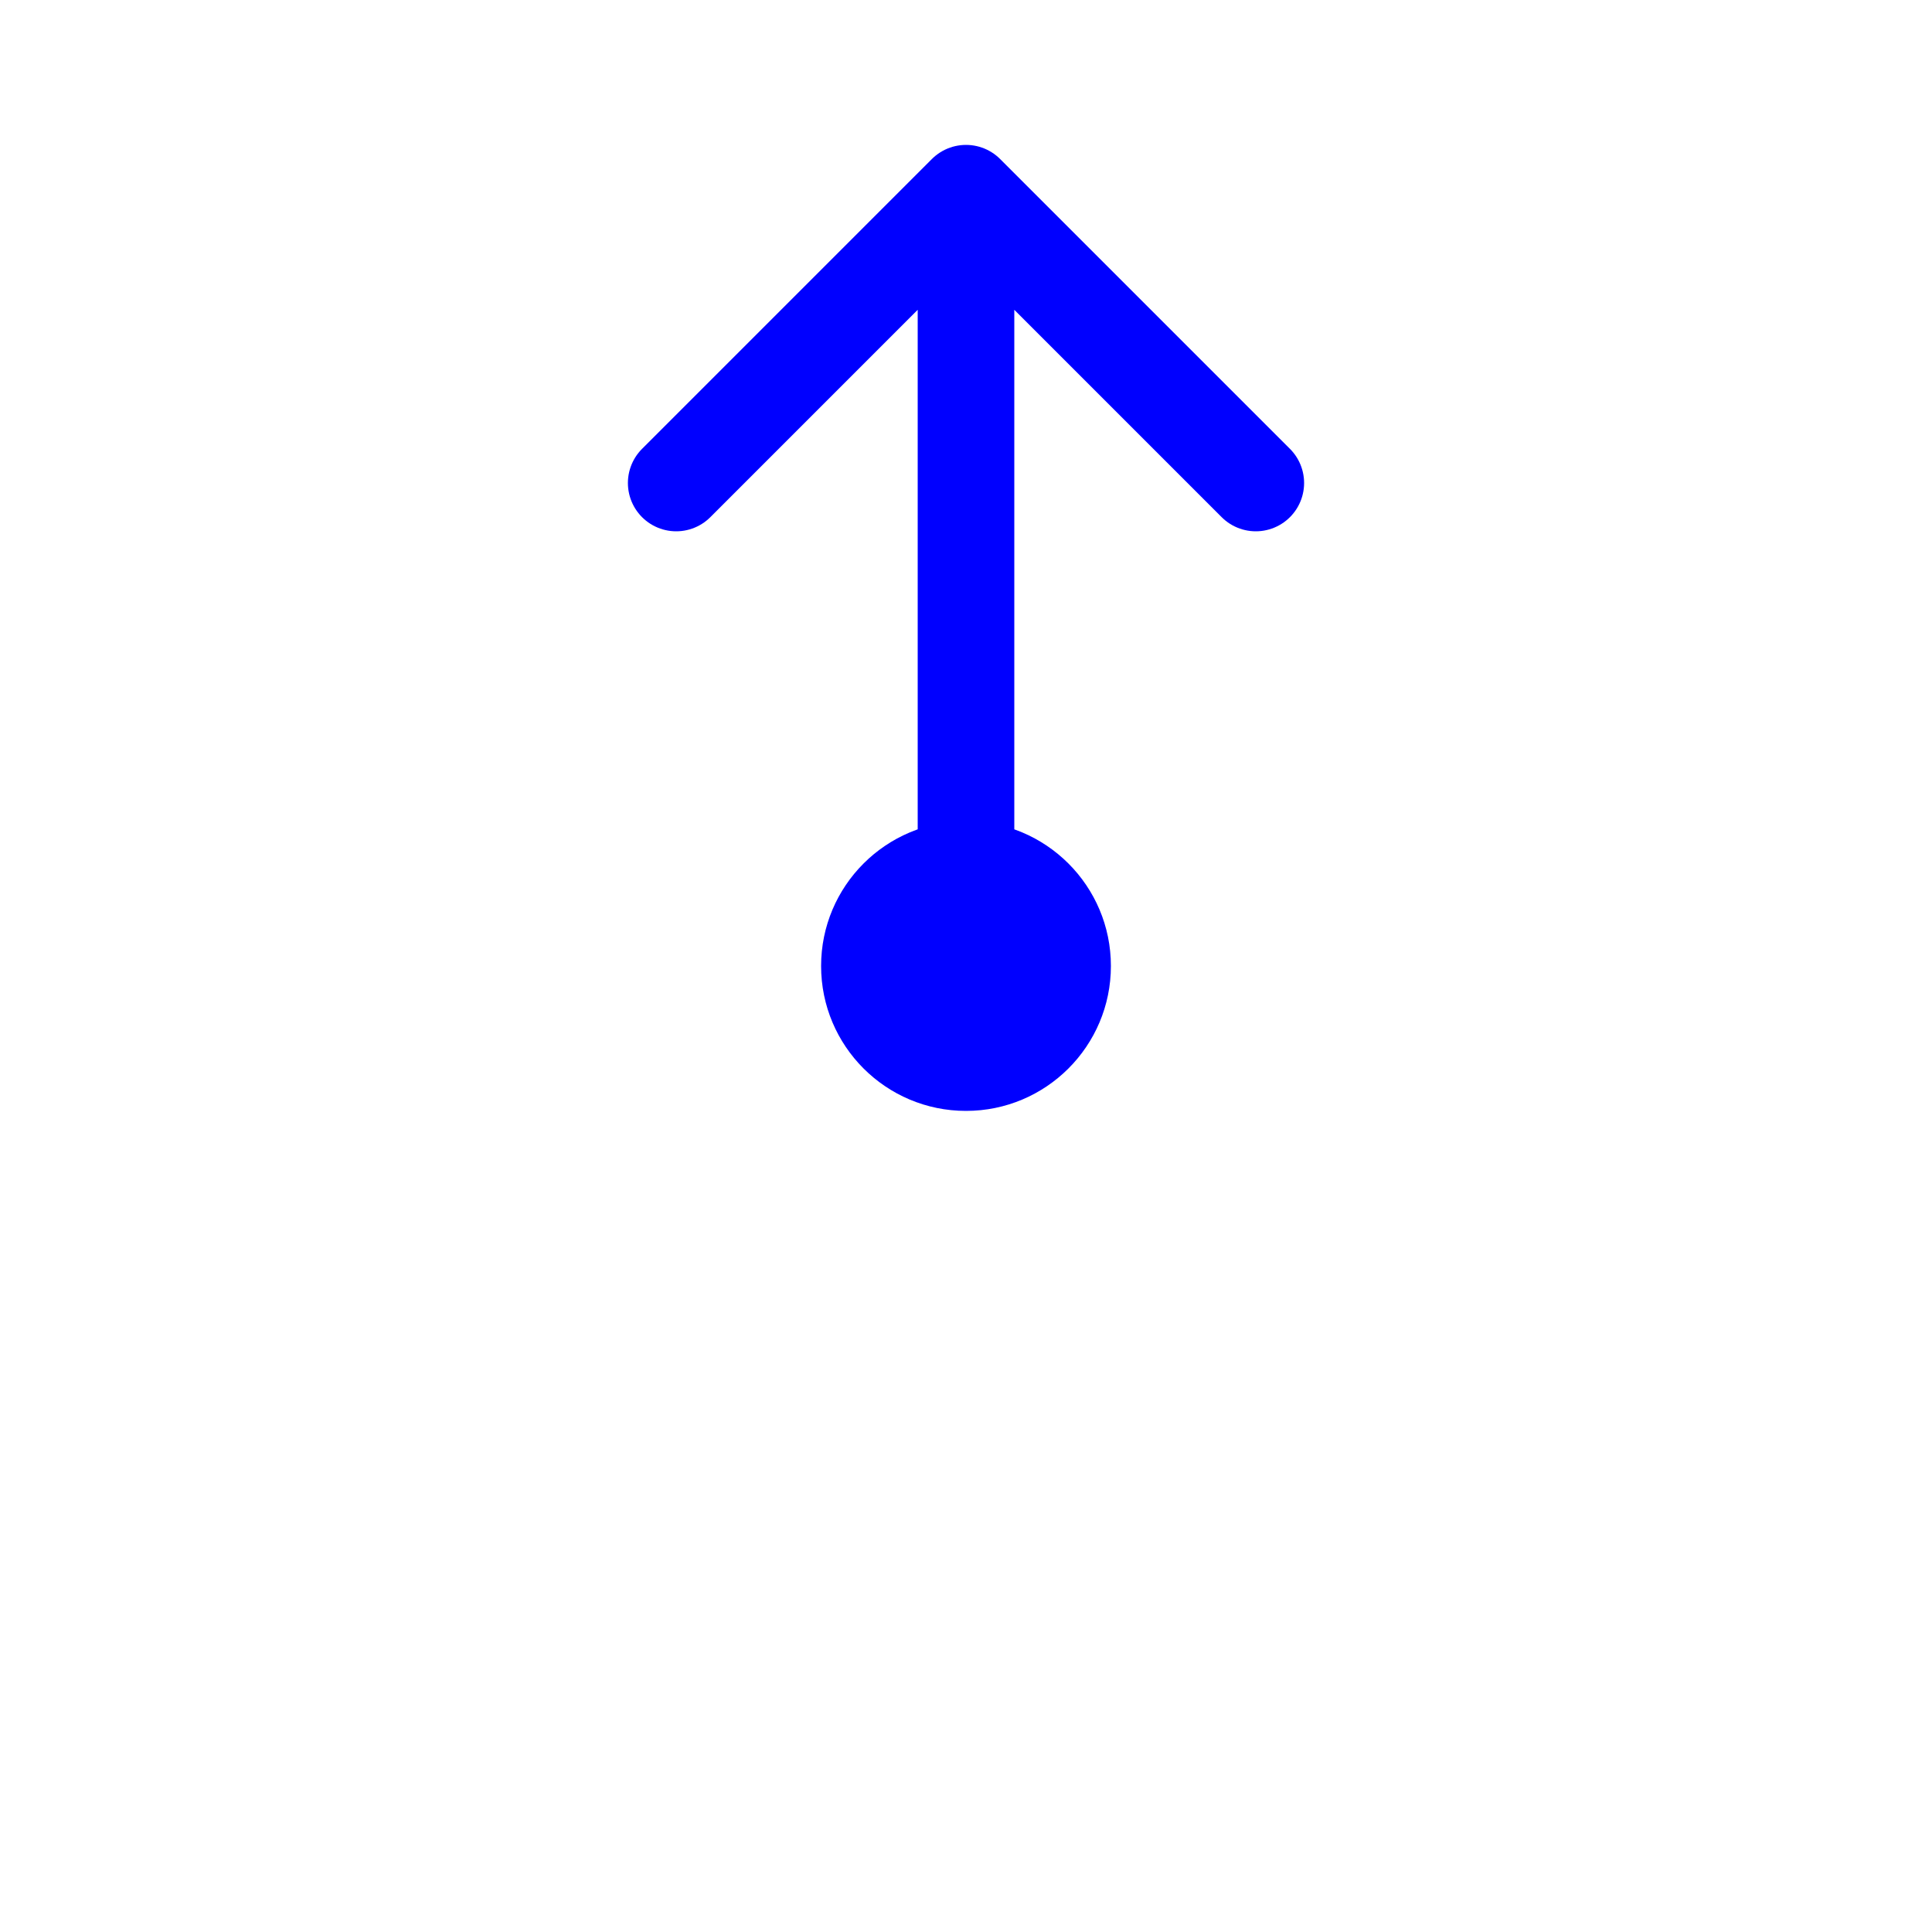 <?xml version="1.0" encoding="utf-8"?>
<svg width="800px" height="800px" viewBox="0 0 24 40" 
     fill="none" xmlns="http://www.w3.org/2000/svg">
  <g transform="rotate(90, 12, 12)">
    <path d="M20 12H4M4 12L10 18M4 12L10 6" 
          stroke="blue"
          stroke-width="2" 
          stroke-linecap="round" 
          stroke-linejoin="round"/>
    <circle cx="20" cy="12" r="3" fill="blue" />
  </g>
</svg>
